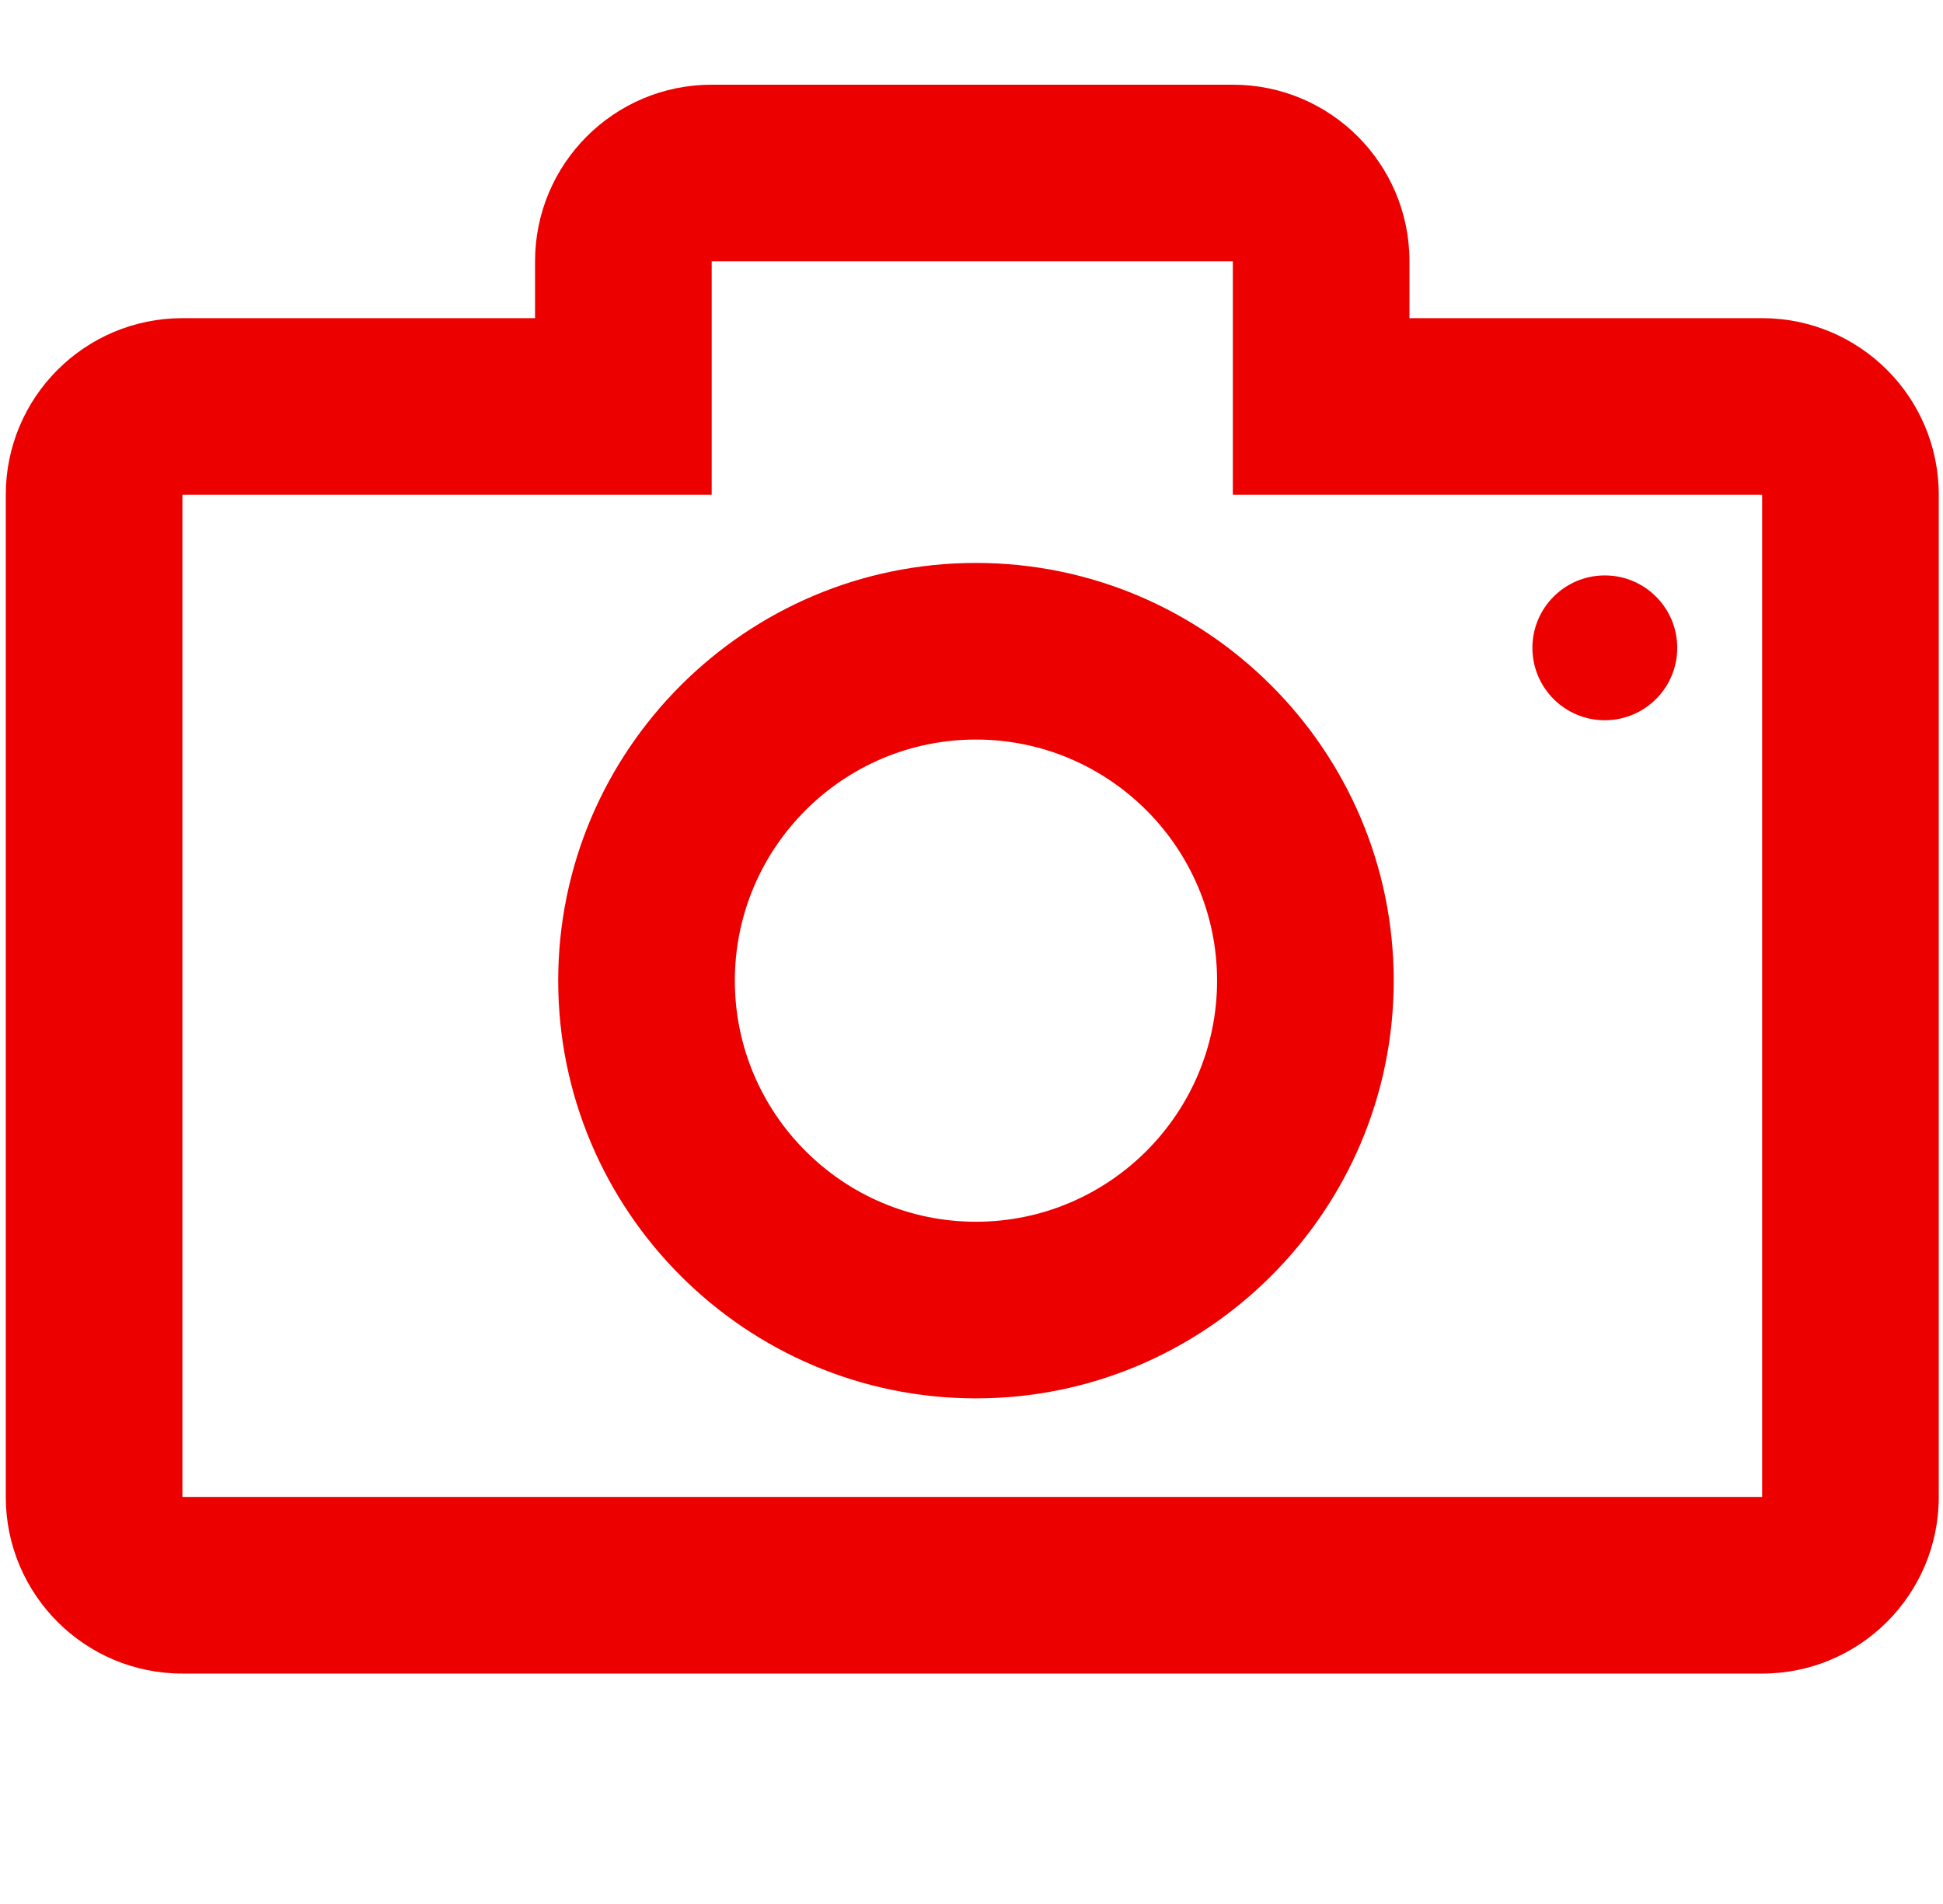 <?xml version="1.0" encoding="UTF-8"?>
<svg width="100px" height="98px" viewBox="0 0 100 98" version="1.1" xmlns="http://www.w3.org/2000/svg" xmlns:xlink="http://www.w3.org/1999/xlink">
    <title>Devices/Camera</title>
    <g id="Devices/Camera" stroke="none" stroke-width="1" fill="none" fill-rule="evenodd">
        <path d="M63.45,4.359 C68.471,4.359 72.541,8.429 72.541,13.45 L72.541,13.45 L72.541,16.376 L90.691,16.376 C95.712,16.376 99.782,20.446 99.782,25.467 L99.782,25.467 L99.782,77.049 C99.782,82.07 95.712,86.14 90.691,86.14 L90.691,86.14 L9.388,86.14 C4.367,86.14 0.297,82.07 0.297,77.049 L0.297,77.049 L0.297,25.467 C0.297,20.446 4.367,16.376 9.388,16.376 L9.388,16.376 L27.537,16.376 L27.537,13.45 C27.537,8.429 31.607,4.359 36.628,4.359 L36.628,4.359 Z M63.45,13.45 L36.628,13.45 L36.628,25.467 L9.388,25.467 L9.388,77.049 L90.691,77.049 L90.691,25.467 L63.45,25.467 L63.45,13.45 Z M50.229,28.974 C62.085,28.974 71.73,38.619 71.73,50.474 C71.73,62.33 62.085,71.975 50.229,71.975 C38.374,71.975 28.729,62.33 28.729,50.474 C28.729,38.619 38.374,28.974 50.229,28.974 Z M50.229,38.065 C43.386,38.065 37.82,43.632 37.82,50.475 C37.82,57.317 43.386,62.884 50.229,62.884 C57.072,62.884 62.639,57.317 62.639,50.475 C62.639,43.632 57.072,38.065 50.229,38.065 Z M82.595,29.617 C84.654,29.617 86.322,31.286 86.322,33.344 C86.322,35.403 84.654,37.071 82.595,37.071 C80.536,37.071 78.868,35.403 78.868,33.344 C78.868,31.286 80.536,29.617 82.595,29.617 Z" id="icon-camera" fill="#ED0000"></path>
    </g>
</svg>